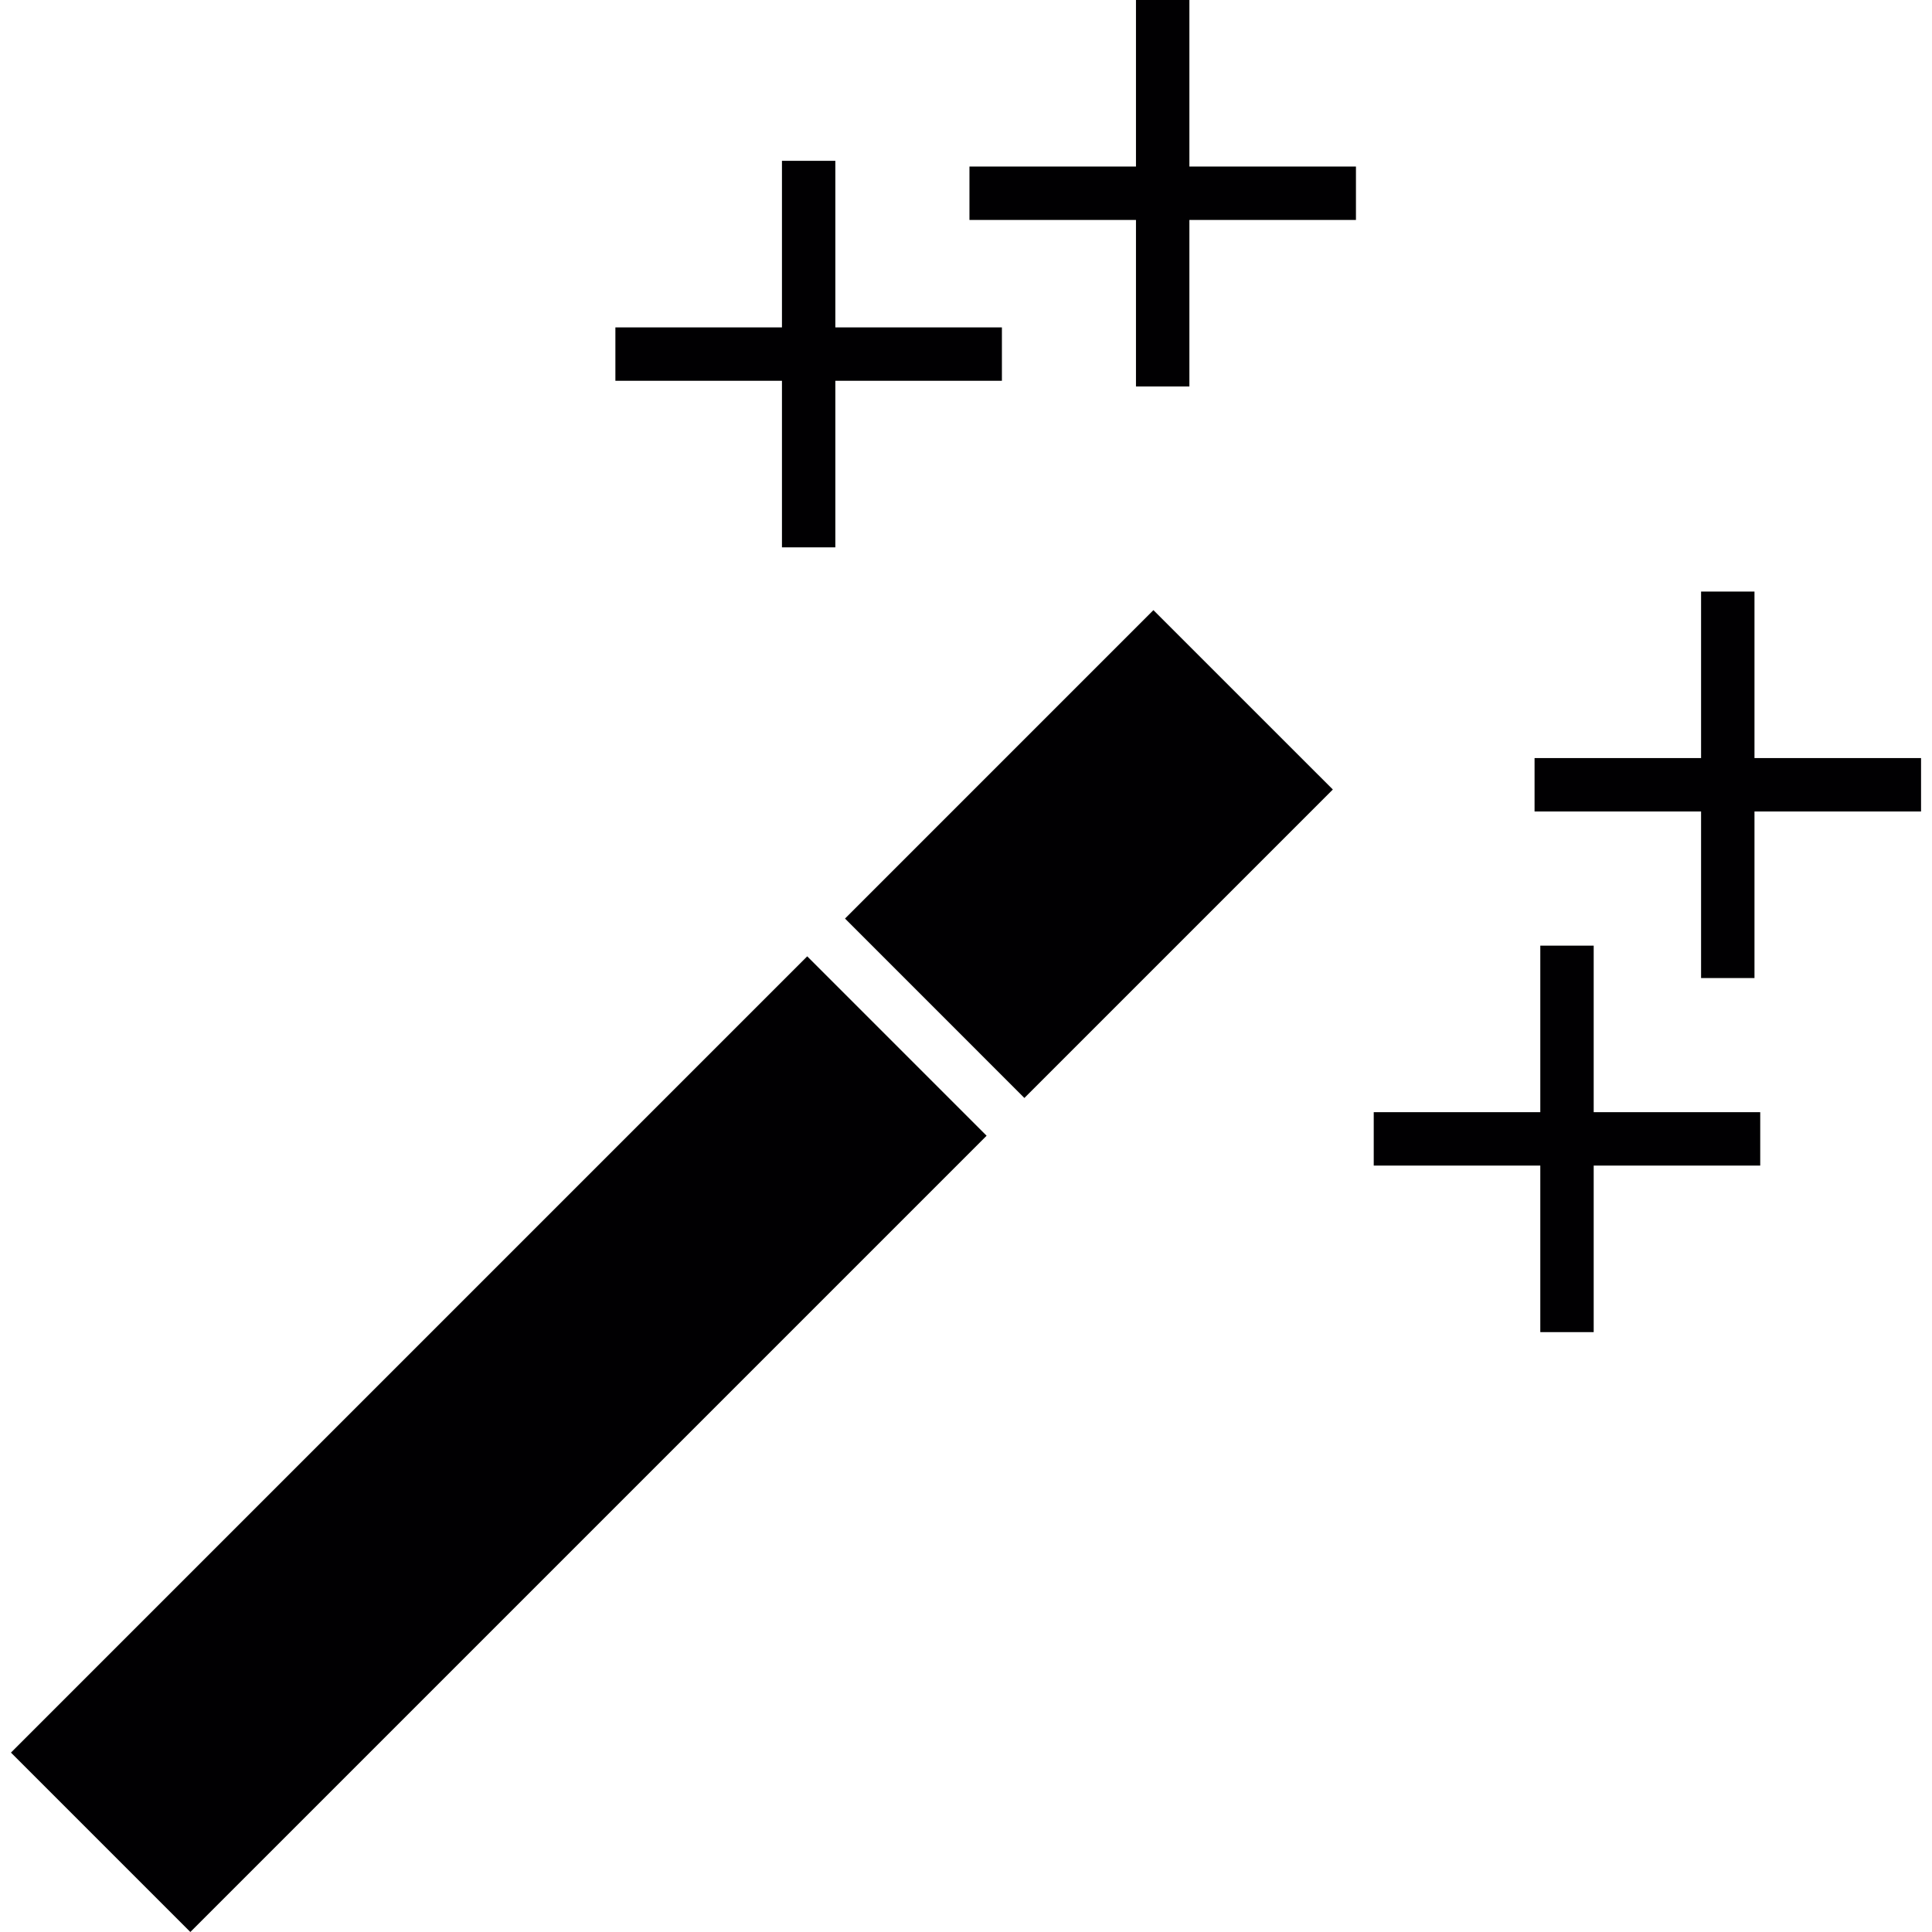 <?xml version="1.0" encoding="iso-8859-1"?>
<!-- Uploaded to: SVG Repo, www.svgrepo.com, Generator: SVG Repo Mixer Tools -->
<svg height="800px" width="800px" version="1.1" id="Capa_1" xmlns="http://www.w3.org/2000/svg" xmlns:xlink="http://www.w3.org/1999/xlink" 
	 viewBox="0 0 431.661 431.661" xml:space="preserve">
<g>
	<path style="fill:#010002;" d="M180.355,213.668l40.079,40.085L42.526,431.661L2.446,391.576L180.355,213.668z M228.877,245.316
		l-40.079-40.085l68.905-68.911l40.091,40.079L228.877,245.316z"/>
	<polygon style="fill:#010002;" points="380.066,218.525 391.999,218.519 391.999,181.309 429.215,181.309 429.215,169.376 
		391.999,169.376 391.999,132.166 380.066,132.166 380.066,169.376 342.862,169.376 342.862,181.309 380.066,181.309 	"/>
	<polygon style="fill:#010002;" points="393.282,260.424 393.282,248.49 356.073,248.49 356.073,211.281 344.145,211.281 
		344.145,248.49 306.93,248.49 306.93,260.424 344.145,260.424 344.145,297.633 356.073,297.633 356.073,260.424 	"/>
	<polygon style="fill:#010002;" points="302.956,37.209 265.741,37.209 265.741,0 253.807,0 253.807,37.209 216.603,37.209 
		216.603,49.143 253.807,49.143 253.807,86.353 265.741,86.353 265.741,49.143 302.956,49.143 	"/>
	<polygon style="fill:#010002;" points="223.853,73.148 186.638,73.148 186.638,35.932 174.71,35.932 174.71,73.148 137.495,73.148 
		137.495,85.076 174.71,85.076 174.71,122.291 186.638,122.291 186.638,85.076 223.853,85.076 	"/>
</g>
</svg>